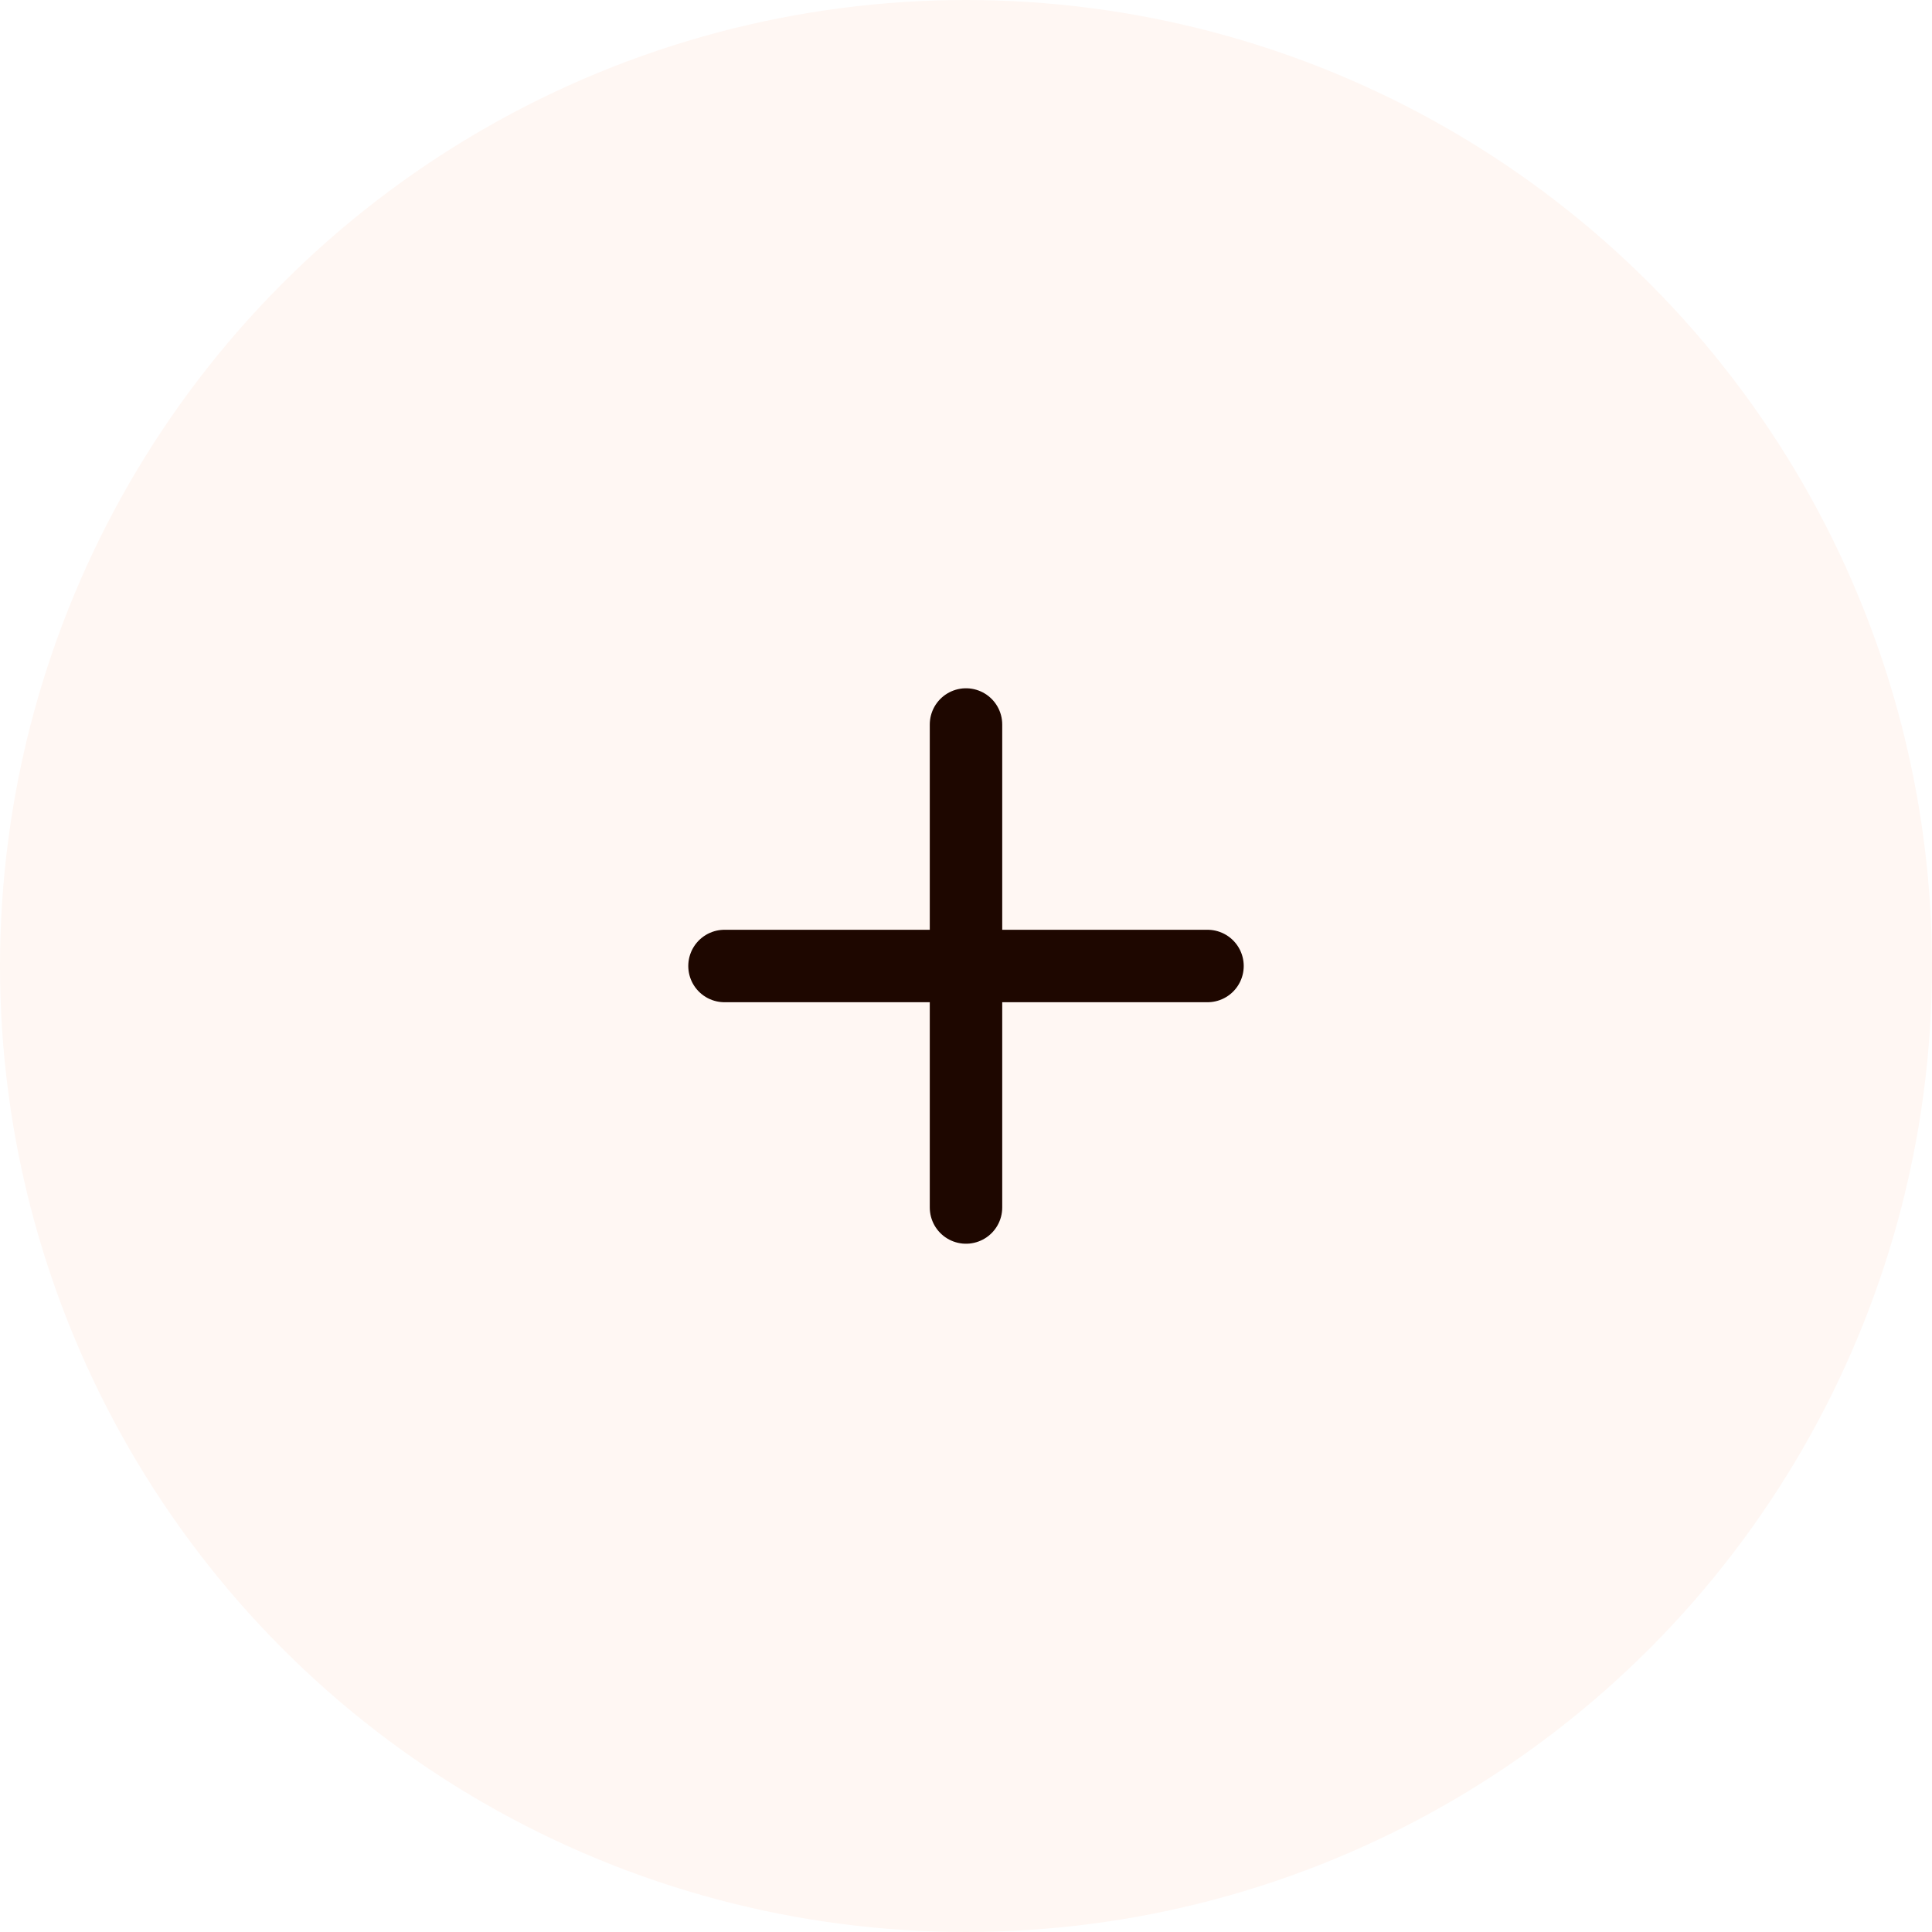 <svg width="40" height="40" viewBox="0 0 40 40" fill="none" xmlns="http://www.w3.org/2000/svg">
<g id="Group 5466">
<circle id="Ellipse 86" cx="20" cy="20" r="20" fill="#FF6100" fill-opacity="0.05"/>
<g id="Group 5465">
<path id="Vector" d="M25 20H15M20 15V25" stroke="#1e0700" stroke-width="1.5" stroke-linecap="round" stroke-linejoin="round"/>
</g>
</g>
</svg>
